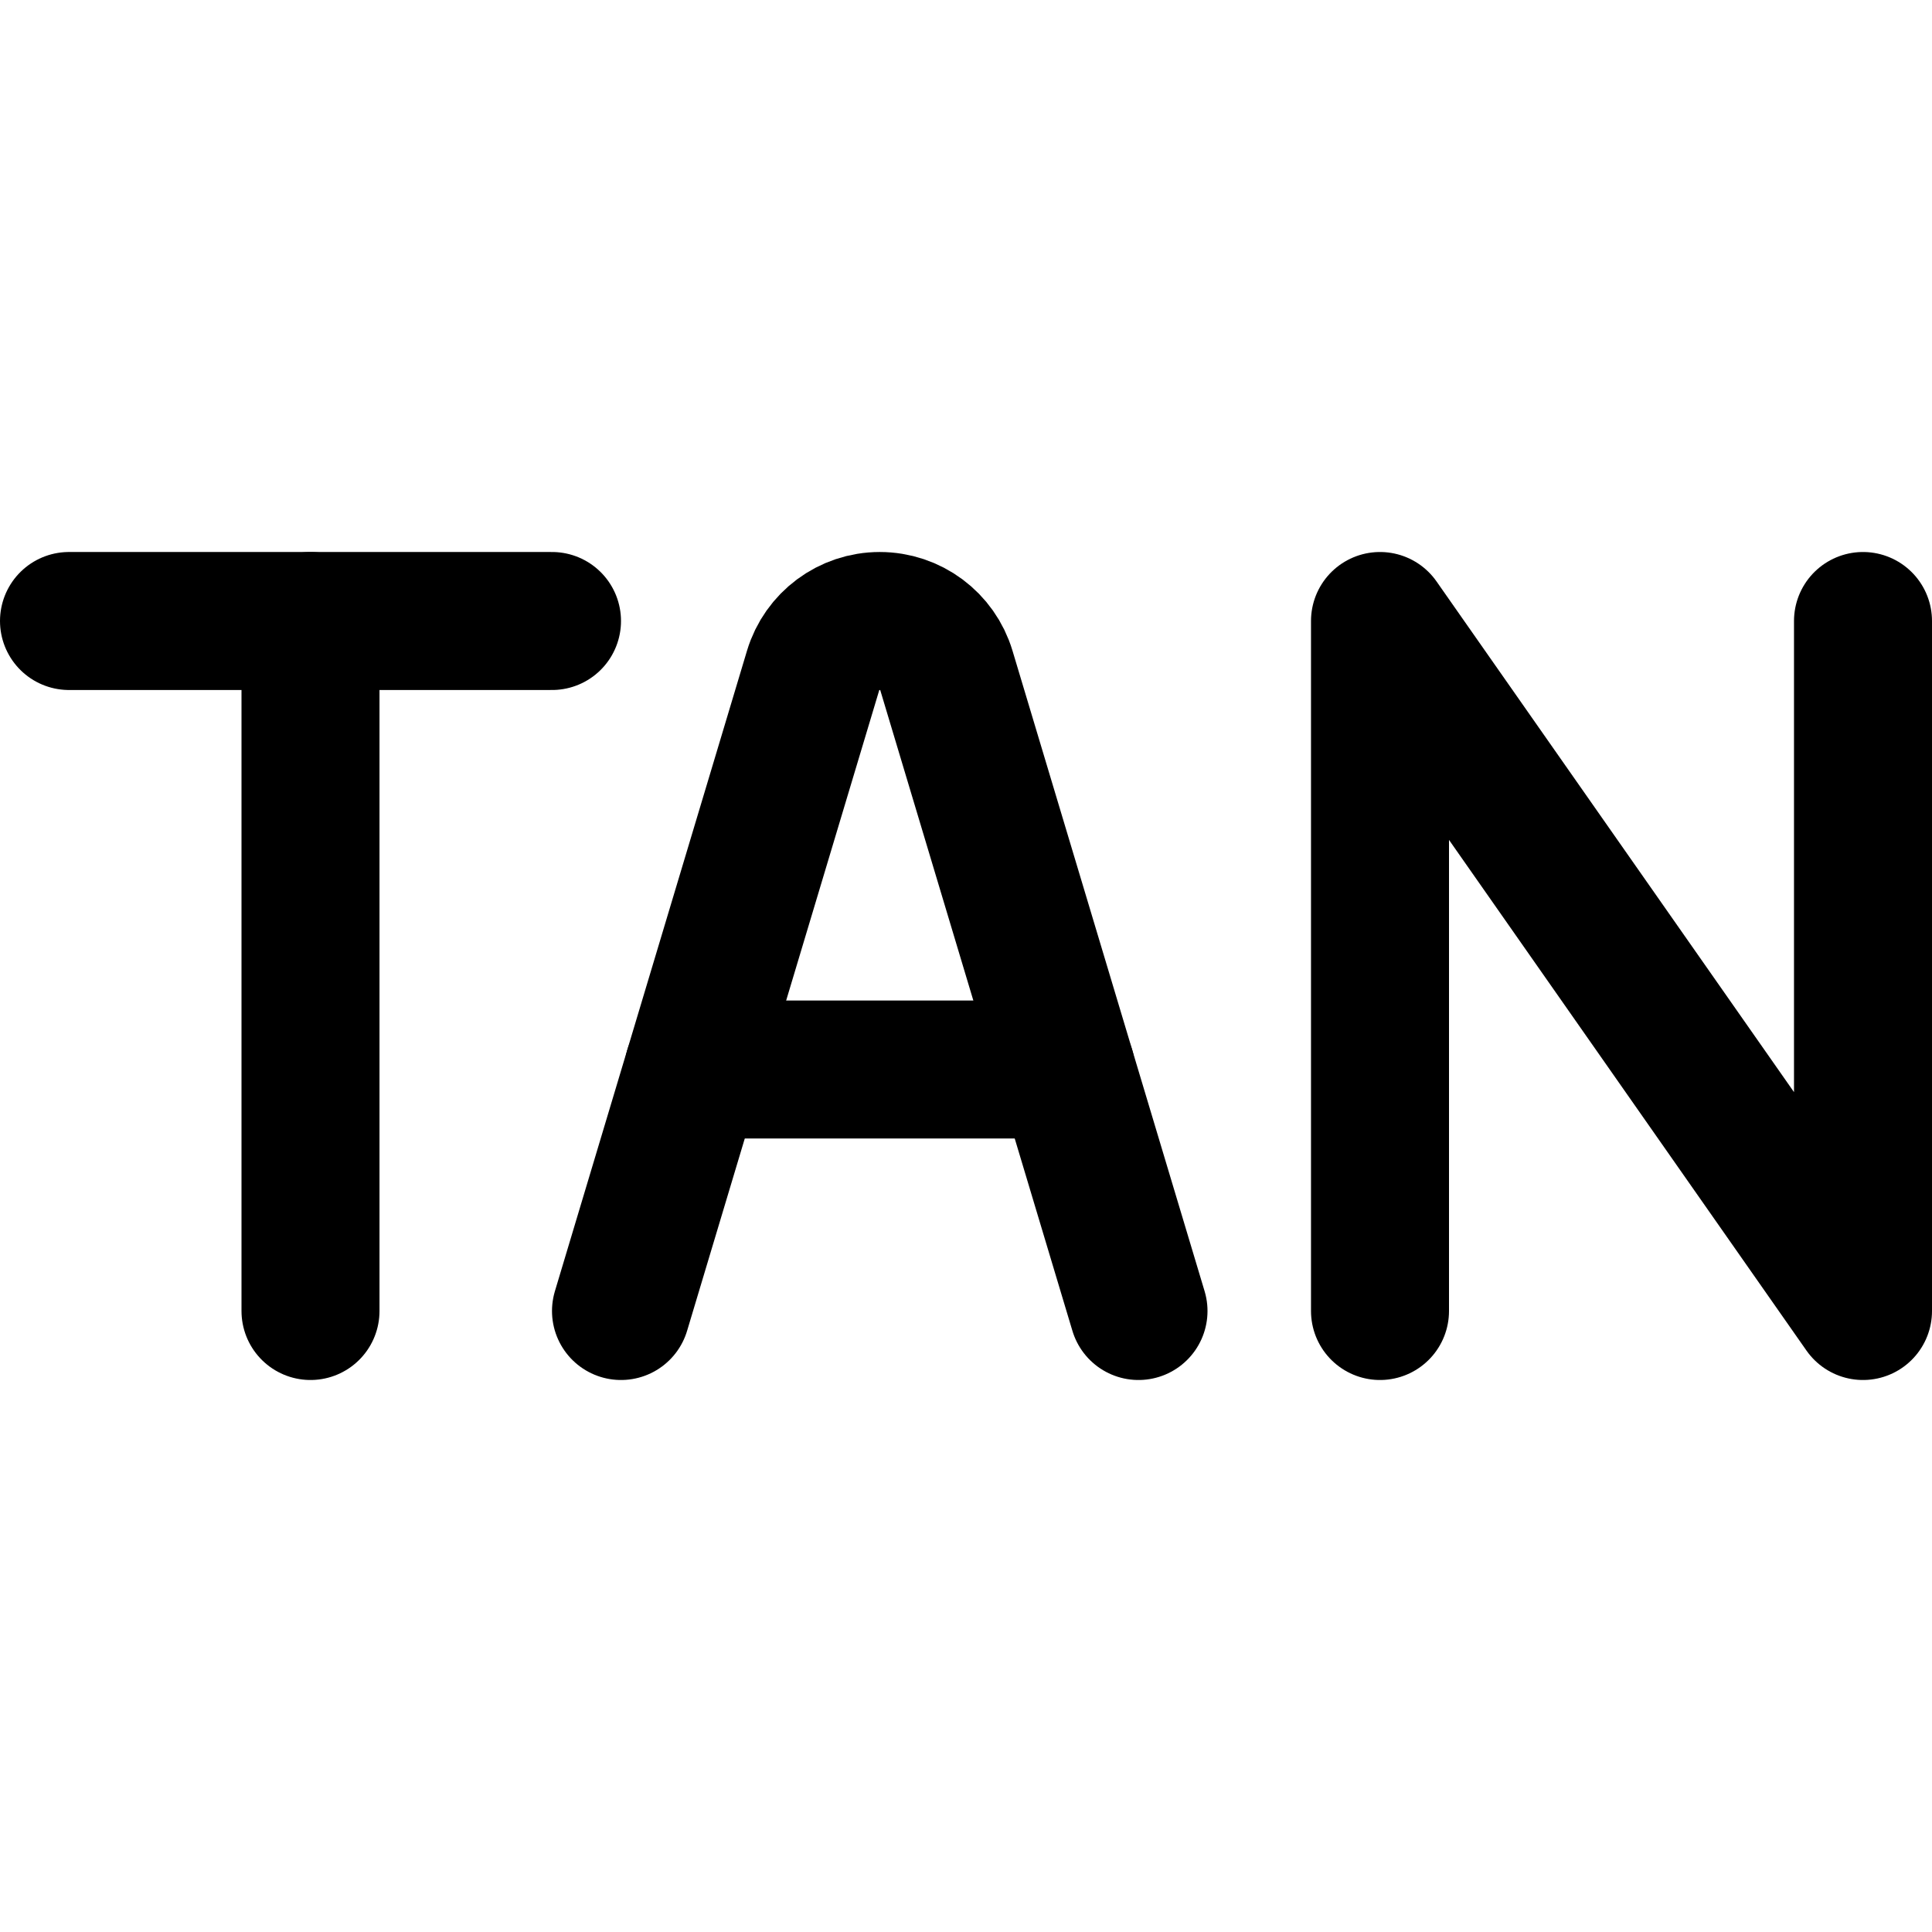 <svg xmlns="http://www.w3.org/2000/svg" fill="none" viewBox="0 0 14 14"><g id="tangent--interface-math-tan-sign-mathematics-trigonometry"><path id="Vector 1" stroke="#000000" stroke-linecap="round" stroke-linejoin="round" d="m4.5 9.5 1.392 -4.641C5.956 4.646 6.152 4.5 6.375 4.5v0c0.223 0 0.419 0.146 0.483 0.359L8.25 9.5" stroke-width="1"></path><path id="Vector 6" stroke="#000000" stroke-linecap="round" stroke-linejoin="round" d="M5.025 7.75h2.7" stroke-width="1"></path><path id="Vector 2" stroke="#000000" stroke-linecap="round" stroke-linejoin="round" d="m2.25 4.5 0 5" stroke-width="1"></path><path id="Vector 5" stroke="#000000" stroke-linecap="round" stroke-linejoin="round" d="m0.5 4.5 3.5 0" stroke-width="1"></path><path id="Vector 4" stroke="#000000" stroke-linecap="round" stroke-linejoin="round" d="M10 9.5v-5l3.5 5v-5" stroke-width="1"></path></g></svg>